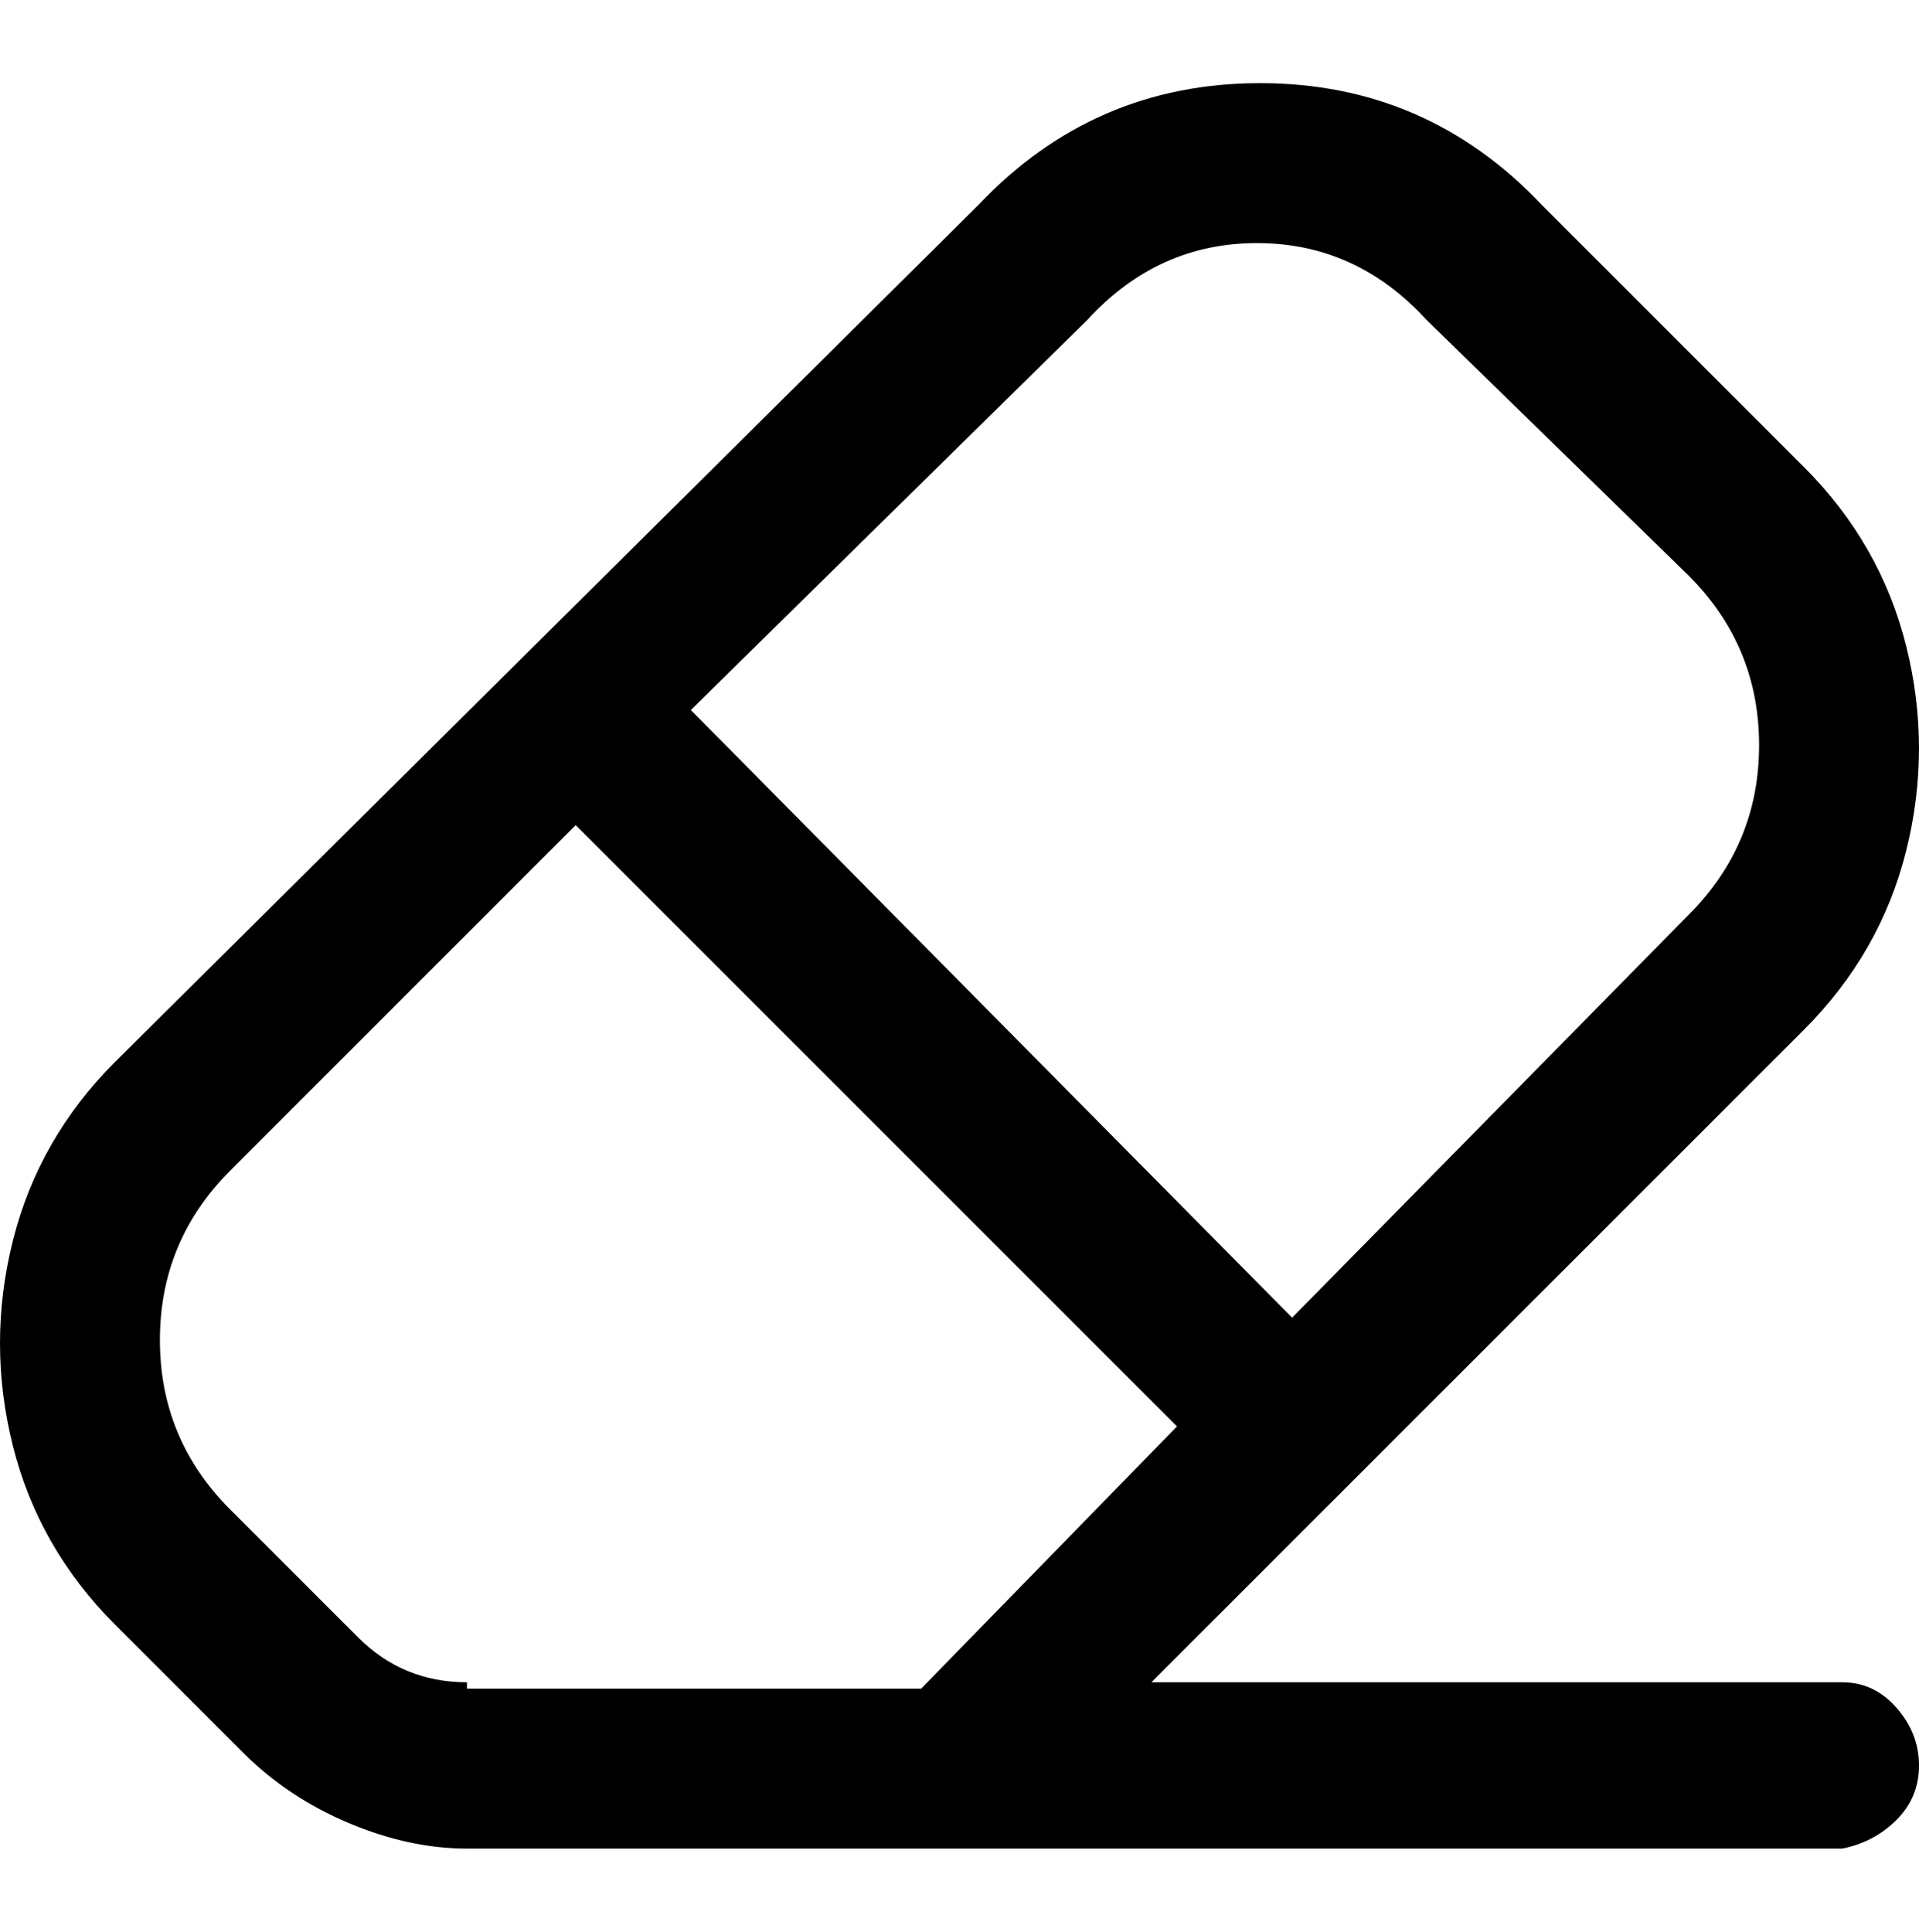 <svg viewBox="0 0 300 302.001" xmlns="http://www.w3.org/2000/svg"><path d="M288 263H180l102-102q12-12 16-28t0-32q-4-16-16-28l-41-41q-18-19-44-19t-44 19L18 166Q6 178 2 194t0 32q4 16 16 28l20 20q7 7 16.5 11t18.5 4h215q5-1 8.5-4.5t3.5-8.5q0-5-3.5-9t-8.5-4zM170 50q11-12 26.5-12T223 50l41 40q11 11 11 26.5T264 143l-62 63-94-95 62-61zM73 263q-10 0-17-7l-20-20q-11-11-11-26.5T36 183l54-54 94 94-40 41H73v-1z"/></svg>